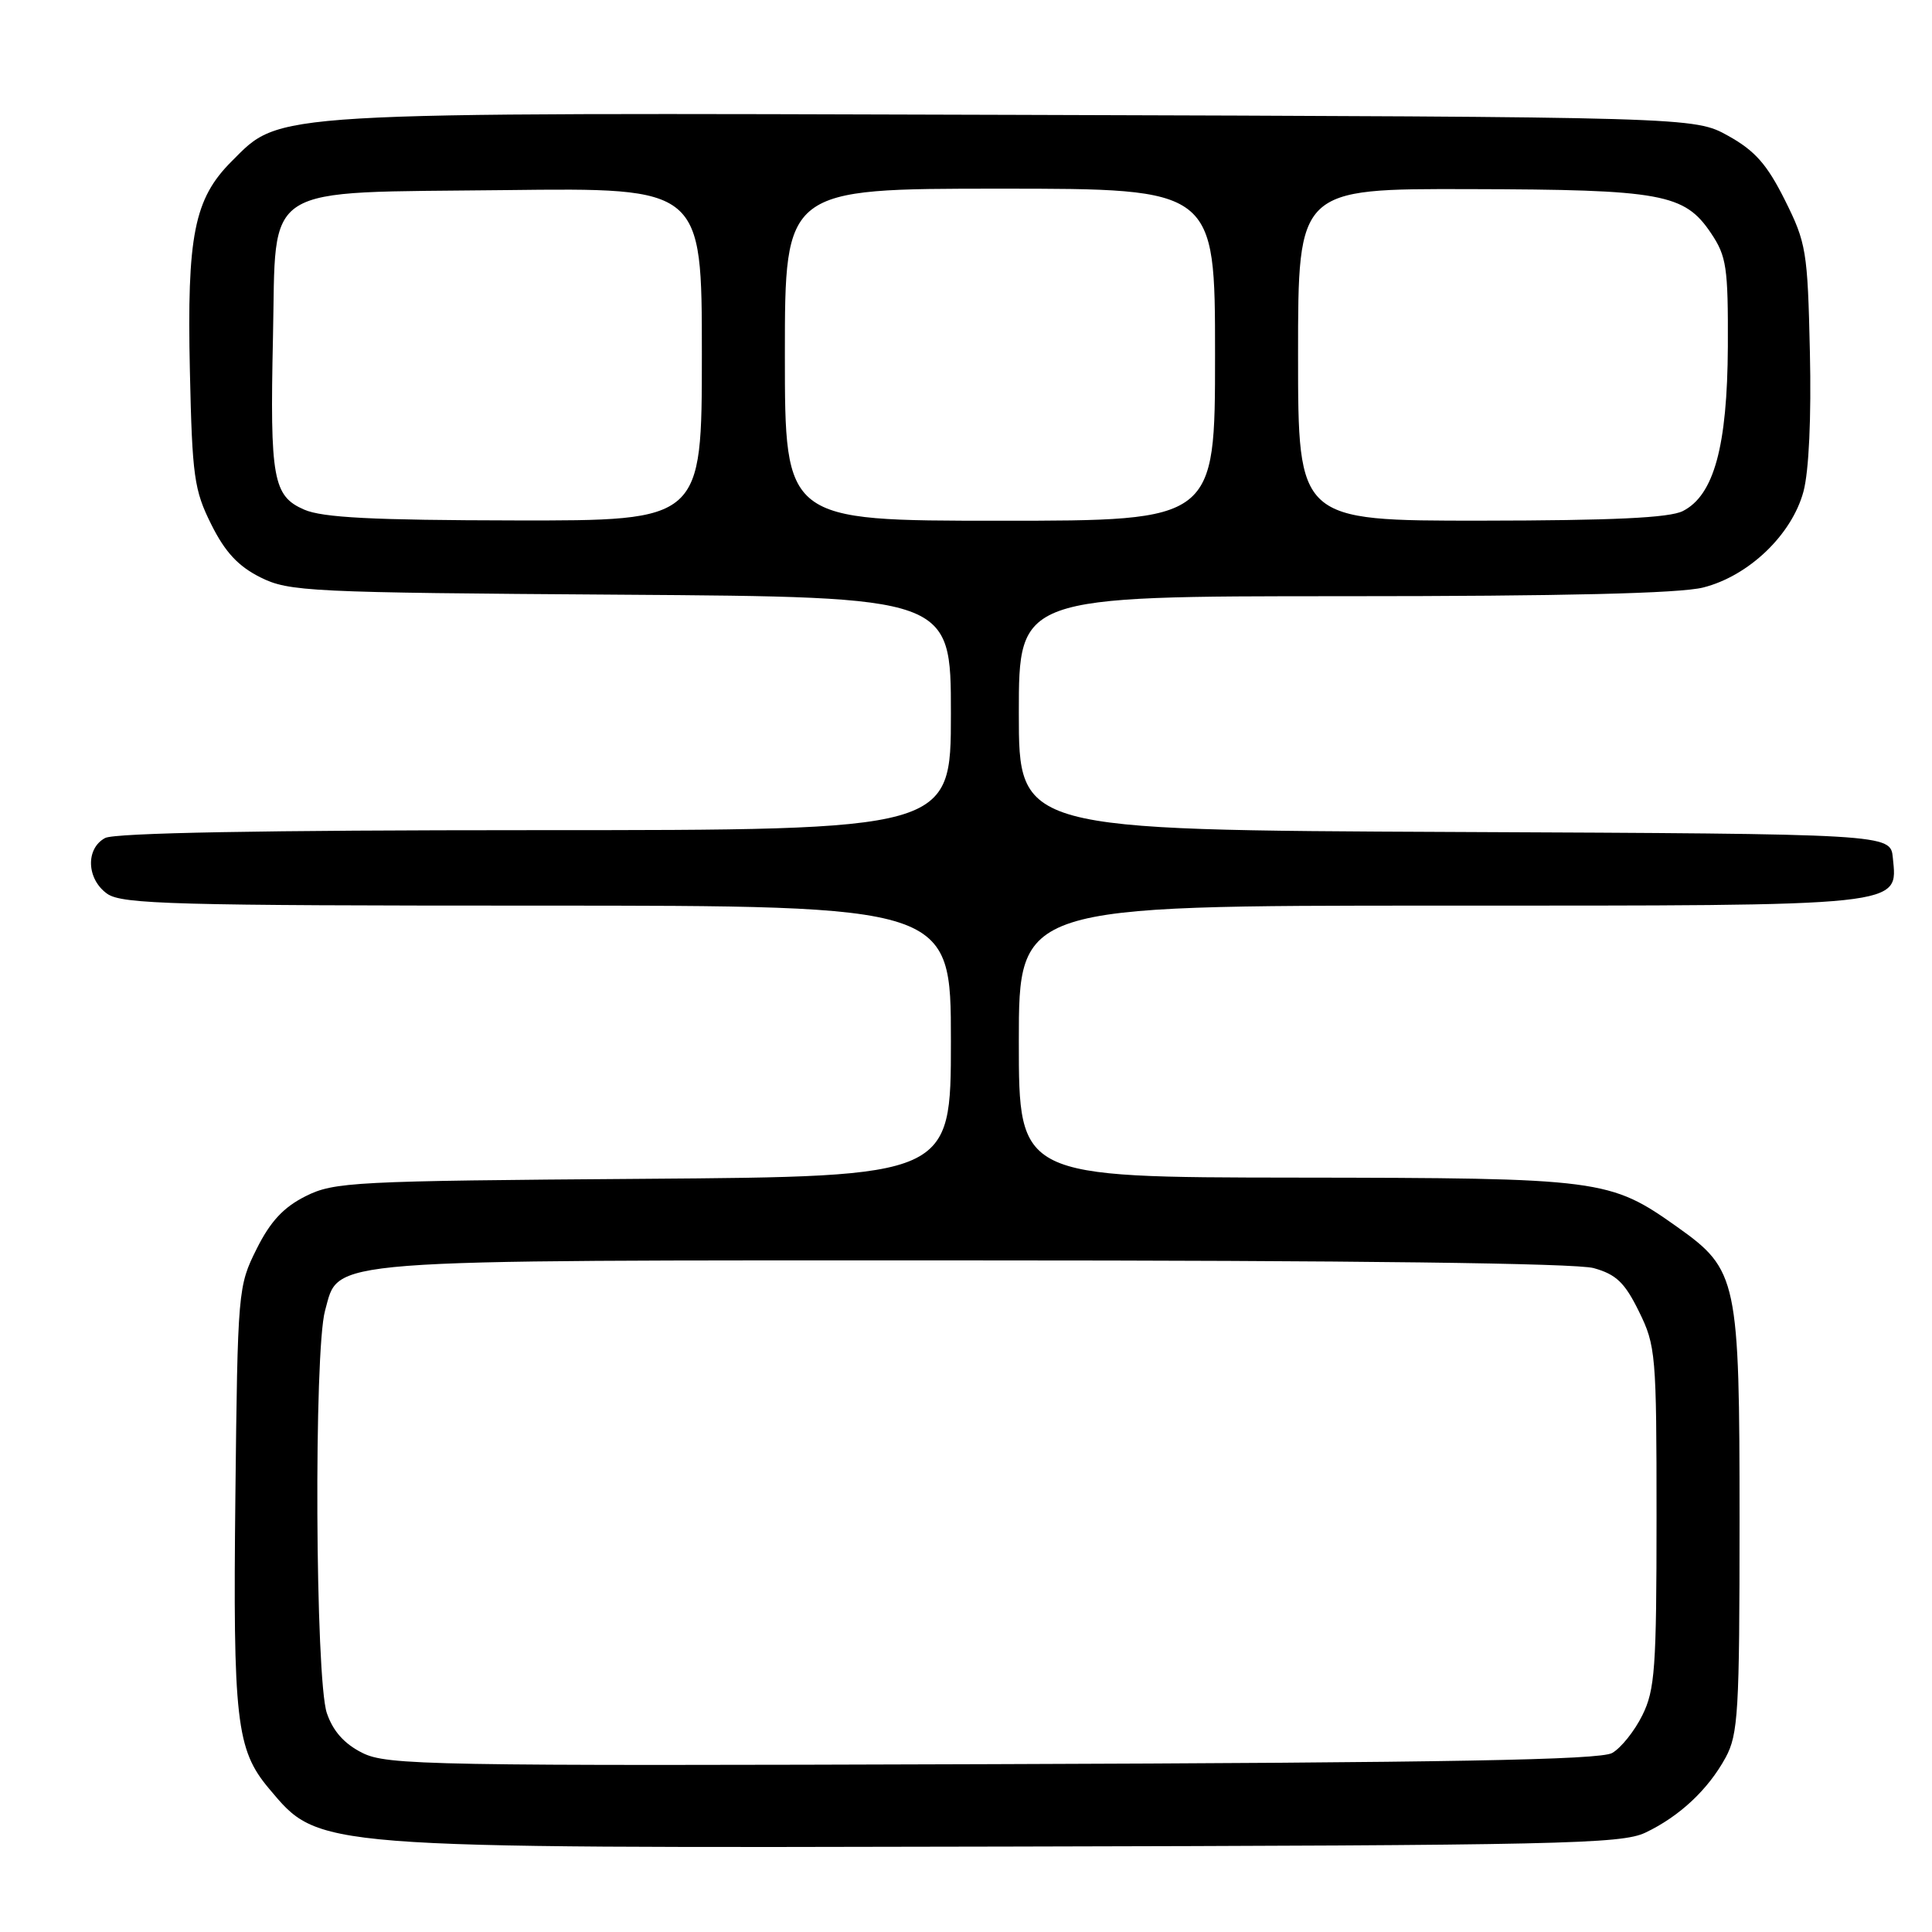 <?xml version="1.0" encoding="UTF-8" standalone="no"?>
<!DOCTYPE svg PUBLIC "-//W3C//DTD SVG 1.1//EN" "http://www.w3.org/Graphics/SVG/1.1/DTD/svg11.dtd" >
<svg xmlns="http://www.w3.org/2000/svg" xmlns:xlink="http://www.w3.org/1999/xlink" version="1.1" viewBox="0 0 256 256">
 <g >
 <path fill="currentColor"
d=" M 218.01 242.84 C 222.54 240.69 226.33 237.14 228.65 232.89 C 230.32 229.82 230.50 226.84 230.50 201.50 C 230.50 169.51 230.24 168.26 222.27 162.60 C 213.28 156.22 212.29 156.09 171.75 156.04 C 135.00 156.00 135.00 156.00 135.00 138.00 C 135.00 120.00 135.00 120.00 190.78 120.00 C 252.91 120.00 251.44 120.16 250.81 113.65 C 250.50 110.50 250.50 110.50 192.75 110.24 C 135.00 109.98 135.00 109.98 135.00 94.49 C 135.00 79.00 135.00 79.00 178.06 79.00 C 207.13 79.00 222.59 78.63 225.67 77.85 C 231.71 76.33 237.42 70.87 238.97 65.13 C 239.69 62.43 240.02 55.34 239.82 46.63 C 239.52 33.25 239.34 32.18 236.50 26.50 C 234.14 21.78 232.54 19.97 229.00 18.00 C 224.50 15.50 224.50 15.50 134.59 15.22 C 34.62 14.92 37.31 14.76 30.68 21.39 C 25.73 26.34 24.76 31.22 25.16 49.12 C 25.47 63.15 25.72 64.94 28.00 69.50 C 29.83 73.17 31.57 75.03 34.50 76.50 C 38.29 78.39 40.83 78.52 82.25 78.80 C 126.00 79.10 126.00 79.10 126.00 94.55 C 126.00 110.00 126.00 110.00 70.93 110.00 C 34.89 110.00 15.20 110.36 13.93 111.04 C 11.31 112.44 11.47 116.51 14.22 118.44 C 16.17 119.81 23.26 120.00 71.22 120.00 C 126.00 120.00 126.00 120.00 126.00 137.95 C 126.00 155.90 126.00 155.90 85.25 156.20 C 46.84 156.48 44.27 156.61 40.50 158.50 C 37.57 159.97 35.83 161.83 34.00 165.50 C 31.54 170.42 31.49 170.95 31.19 198.18 C 30.86 227.94 31.31 231.84 35.63 236.98 C 42.38 244.99 41.00 244.88 133.50 244.68 C 206.73 244.52 214.84 244.34 218.01 242.84 Z  M 48.00 232.26 C 45.62 231.07 44.12 229.38 43.31 227.00 C 41.77 222.48 41.58 179.06 43.07 173.67 C 45.00 166.73 41.56 167.00 129.22 167.01 C 179.36 167.01 208.82 167.38 211.17 168.03 C 214.15 168.86 215.29 169.95 217.17 173.78 C 219.40 178.30 219.50 179.47 219.50 201.00 C 219.50 221.01 219.29 223.92 217.62 227.28 C 216.59 229.37 214.79 231.62 213.62 232.28 C 212.02 233.20 192.05 233.56 131.50 233.76 C 56.75 234.01 51.27 233.91 48.00 232.26 Z  M 40.31 67.53 C 36.18 65.74 35.76 63.41 36.17 44.71 C 36.63 24.00 34.14 25.58 67.03 25.19 C 93.00 24.88 93.00 24.88 93.00 46.94 C 93.00 69.00 93.00 69.00 68.25 68.96 C 49.41 68.93 42.74 68.59 40.31 67.53 Z  M 104.00 47.00 C 104.00 25.00 104.00 25.00 132.50 25.00 C 161.00 25.00 161.00 25.00 161.00 47.00 C 161.00 69.00 161.00 69.00 132.50 69.00 C 104.00 69.00 104.00 69.00 104.00 47.00 Z  M 172.00 47.00 C 172.00 25.00 172.00 25.00 194.75 25.06 C 220.22 25.12 223.20 25.66 226.72 30.90 C 228.78 33.97 228.99 35.42 228.95 45.90 C 228.88 59.14 227.11 65.63 222.98 67.72 C 221.20 68.62 213.68 68.97 196.25 68.99 C 172.00 69.00 172.00 69.00 172.00 47.00 Z "/>
</g>
</svg>